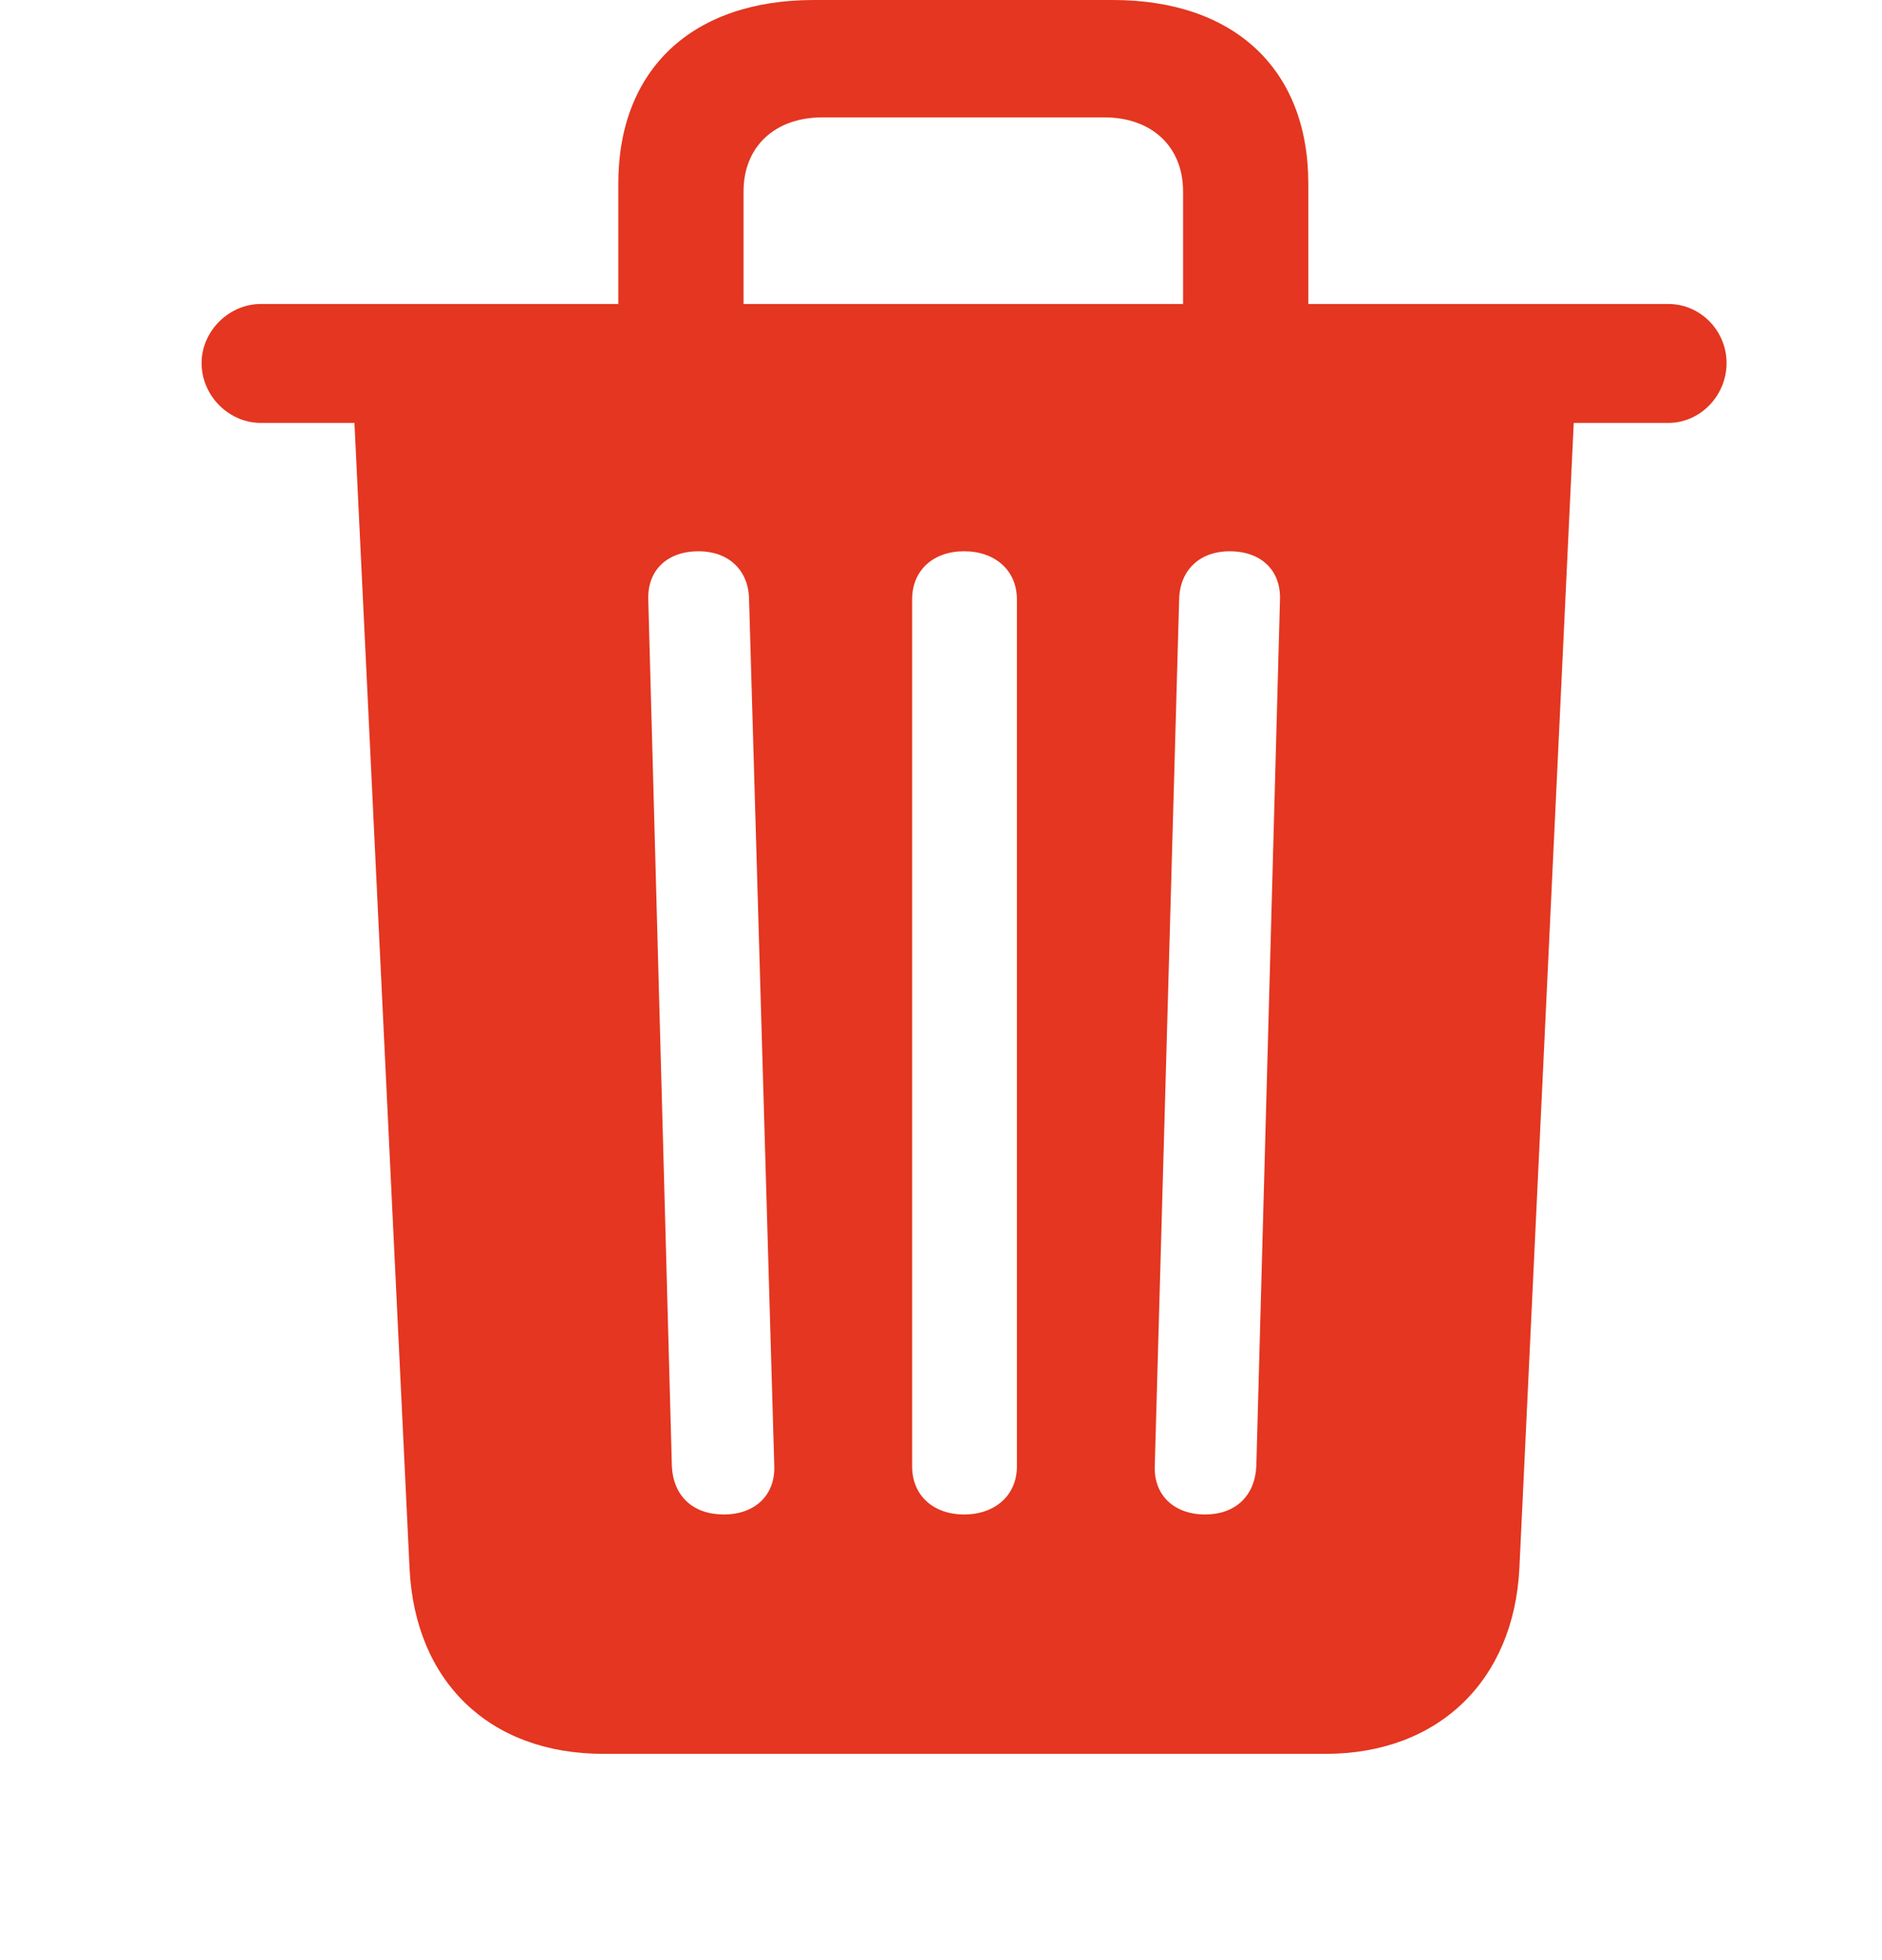 <svg width="24" height="25" viewBox="0 0 24 25" fill="none" xmlns="http://www.w3.org/2000/svg">
<g clip-path="url(#clip0_291_4548)">
<path d="M9.231 19.316C8.839 19.316 8.588 19.085 8.568 18.703L8.267 7.644C8.257 7.272 8.508 7.031 8.91 7.031C9.281 7.031 9.542 7.262 9.552 7.634L9.874 18.703C9.884 19.075 9.623 19.316 9.231 19.316ZM12.295 19.316C11.903 19.316 11.632 19.075 11.632 18.703V7.644C11.632 7.272 11.903 7.031 12.295 7.031C12.686 7.031 12.968 7.272 12.968 7.644V18.703C12.968 19.075 12.686 19.316 12.295 19.316ZM15.368 19.316C14.977 19.316 14.715 19.075 14.726 18.703L15.037 7.644C15.047 7.262 15.308 7.031 15.68 7.031C16.081 7.031 16.333 7.272 16.323 7.644L16.021 18.703C16.001 19.085 15.75 19.316 15.368 19.316ZM7.885 4.59H9.482V2.441C9.482 1.868 9.884 1.497 10.487 1.497H14.083C14.685 1.497 15.087 1.868 15.087 2.441V4.59H16.684V2.34C16.684 0.884 15.74 0 14.193 0H10.376C8.829 0 7.885 0.884 7.885 2.34V4.59ZM3.325 5.394H21.275C21.686 5.394 22.018 5.042 22.018 4.631C22.018 4.219 21.686 3.877 21.275 3.877H3.325C2.923 3.877 2.571 4.219 2.571 4.631C2.571 5.052 2.923 5.394 3.325 5.394ZM7.694 22.369H16.905C18.341 22.369 19.306 21.435 19.376 19.999L20.079 5.183H4.51L5.223 20.009C5.294 21.445 6.238 22.369 7.694 22.369Z" fill="#E43620"/>
</g>
<defs>
<clipPath id="clip0_291_4548">
<rect width="19.446" height="24.157" fill="white" transform="translate(2.571)"/>
</clipPath>
</defs>
</svg>
